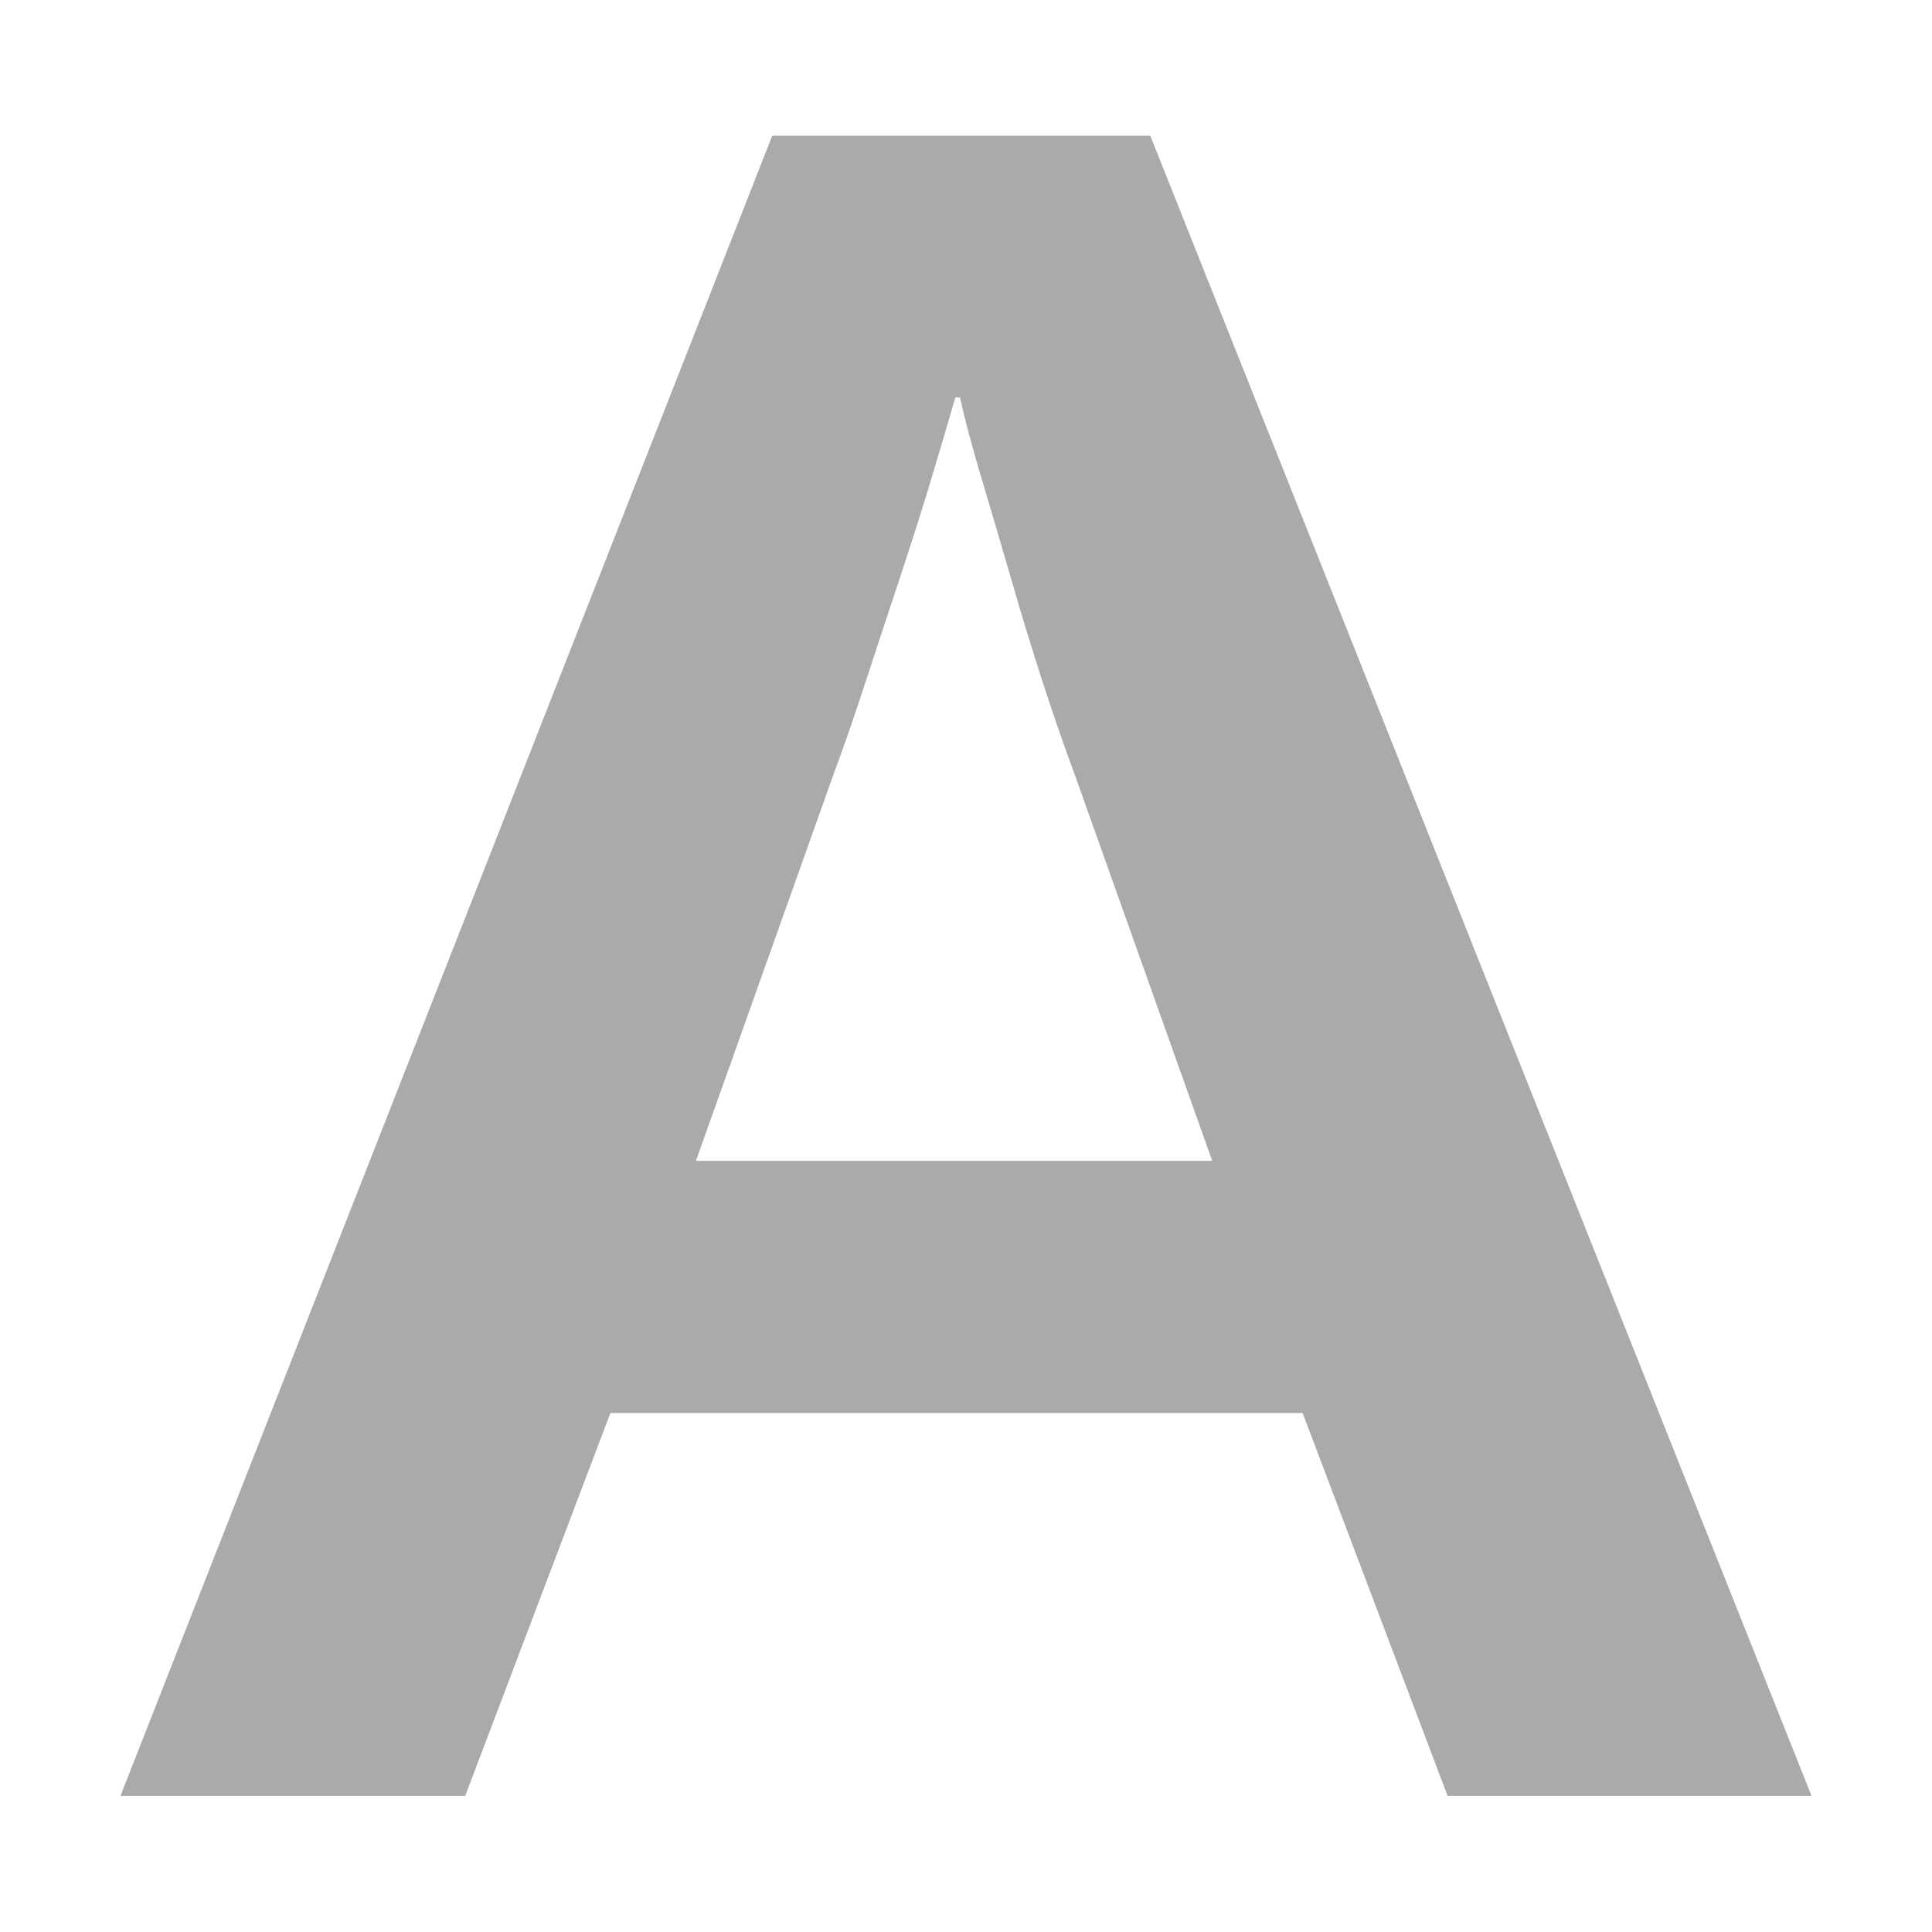 <?xml version="1.0" encoding="UTF-8" standalone="no"?>
<svg
   xmlns:dc="http://purl.org/dc/elements/1.1/"
   xmlns:cc="http://creativecommons.org/ns#"
   xmlns:rdf="http://www.w3.org/1999/02/22-rdf-syntax-ns#"
   xmlns:svg="http://www.w3.org/2000/svg"
   xmlns="http://www.w3.org/2000/svg"
   xmlns:sodipodi="http://sodipodi.sourceforge.net/DTD/sodipodi-0.dtd"
   xmlns:inkscape="http://www.inkscape.org/namespaces/inkscape"
   width="100%"
   height="100%"
   viewBox="0 0 128 128"
   version="1.1"
   xml:space="preserve"
   style="fill-rule:evenodd;clip-rule:evenodd;stroke-linejoin:round;stroke-miterlimit:1.414;"
   id="svg11986"
   inkscape:version="0.91 r13725"
   sodipodi:docname="textformat_foreground.svg"><defs
     id="defs11999" /><sodipodi:namedview
     pagecolor="#ffffff"
     bordercolor="#666666"
     borderopacity="1"
     objecttolerance="10"
     gridtolerance="10"
     guidetolerance="10"
     inkscape:pageopacity="0"
     inkscape:pageshadow="2"
     inkscape:window-width="1920"
     inkscape:window-height="1017"
     id="namedview11997"
     showgrid="false"
     inkscape:zoom="1.84375"
     inkscape:cx="64"
     inkscape:cy="64"
     inkscape:window-x="-8"
     inkscape:window-y="-8"
     inkscape:window-maximized="1"
     inkscape:current-layer="svg11986" /><g
     transform="matrix(1,0,0,1,-4608,-800)"
     id="g11988"><g
       id="textformat_foreground"
       transform="matrix(1,0,0,1.094,4608,362.393)"><rect
         x="0"
         y="400"
         width="128"
         height="117"
         style="fill:none;"
         id="rect11991" /><g
         transform="matrix(1,0,0,0.914,0,400)"
         id="g11993"><path
           d="M120.02,119L95.908,119L86.303,93.633L40.44,93.633L30.821,119L7.98,119L51.162,9L76.209,9L120.02,119ZM71.169,51.233C70.541,49.553 69.861,47.59 69.117,45.32C68.386,43.063 67.68,40.755 67.001,38.395C66.309,36.022 65.654,33.791 65.026,31.687C64.397,29.597 63.922,27.801 63.602,26.339L63.294,26.339C62.87,27.801 62.345,29.597 61.716,31.687C61.088,33.79 60.369,36.022 59.587,38.395C58.805,40.755 58.035,43.063 57.305,45.32C56.561,47.59 55.881,49.552 55.252,51.233L46.108,76.922L80.312,76.922L71.169,51.233Z"
           style="fill:#a9aaac;fill-rule:nonzero;fill-opacity:1"
           id="path11995" /></g></g></g></svg>